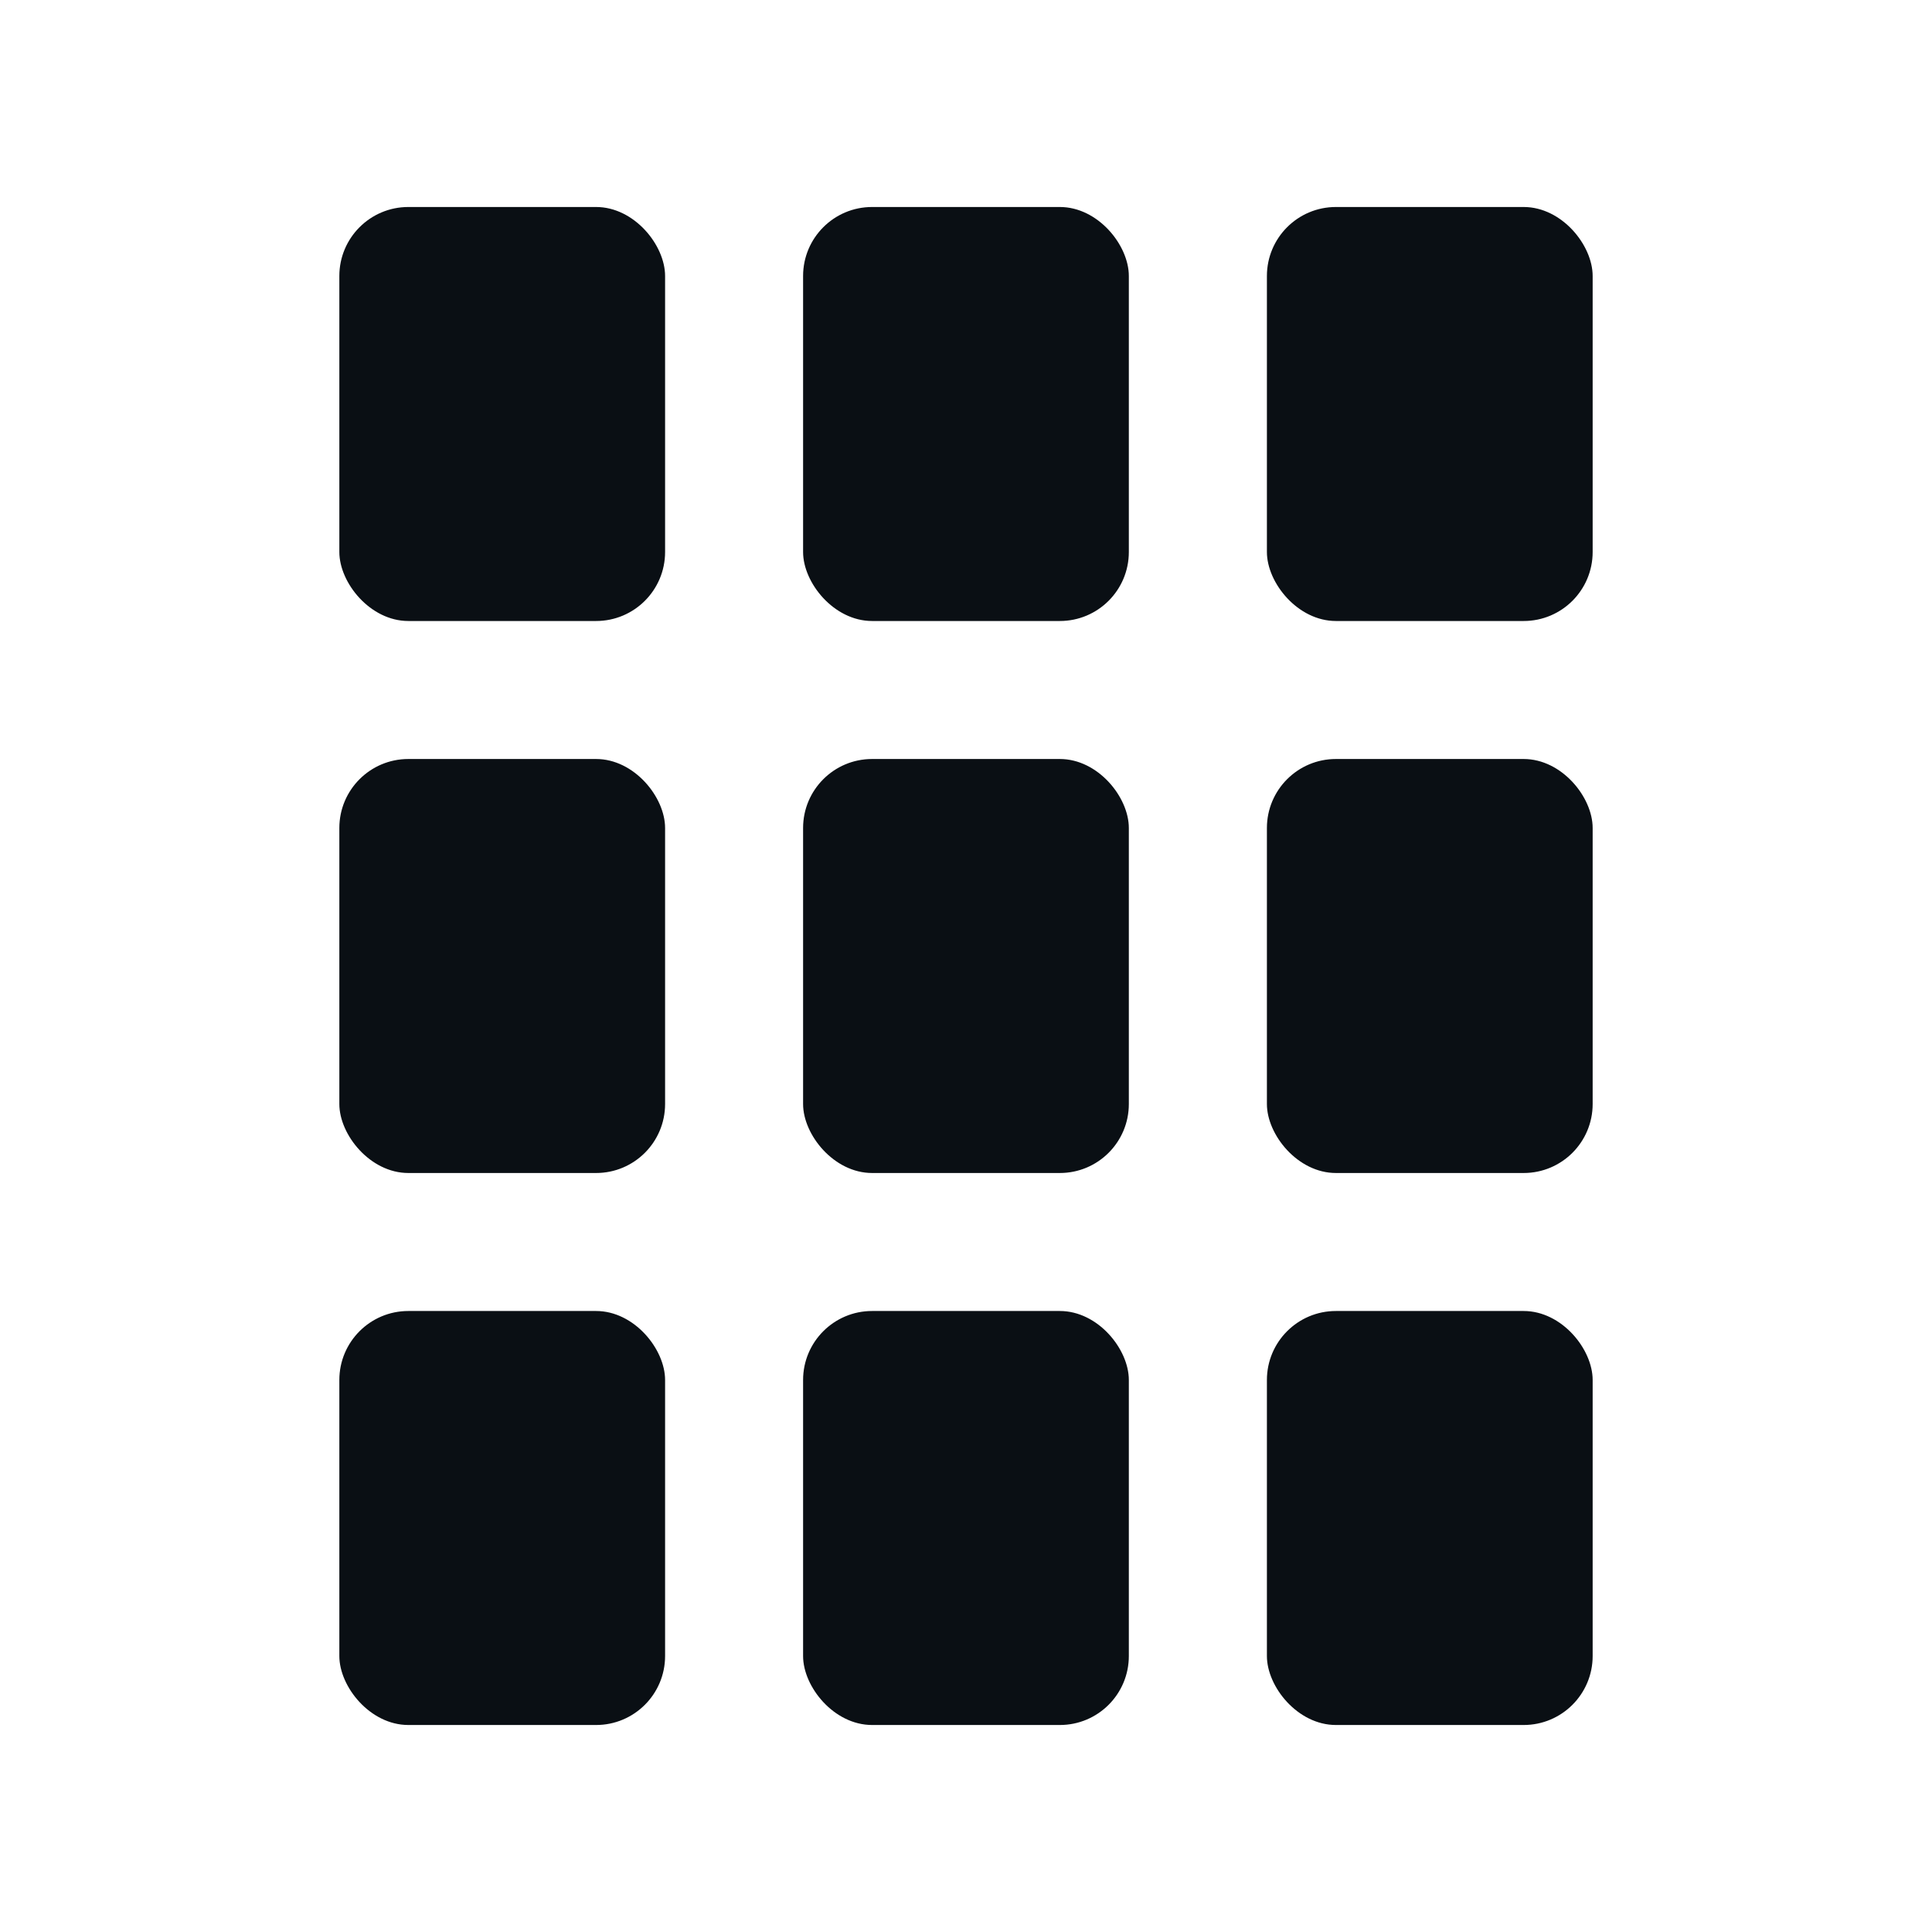 <svg width="28" height="28" viewBox="0 0 28 28" fill="none" xmlns="http://www.w3.org/2000/svg">
<mask id="mask0_1_5922" style="mask-type:alpha" maskUnits="userSpaceOnUse" x="0" y="0" width="28" height="28">
<rect width="28" height="28" fill="#D9D9D9"/>
</mask>
<g mask="url(#mask0_1_5922)">
<rect x="4.918" y="3" width="4.721" height="6" rx="1" fill="#0A0F14"/>
<rect x="11.639" y="3" width="4.721" height="6" rx="1" fill="#0A0F14"/>
<rect x="18.361" y="3" width="4.721" height="6" rx="1" fill="#0A0F14"/>
<rect x="4.918" y="11" width="4.721" height="6" rx="1" fill="#0A0F14"/>
<rect x="11.639" y="11" width="4.721" height="6" rx="1" fill="#0A0F14"/>
<rect x="18.361" y="11" width="4.721" height="6" rx="1" fill="#0A0F14"/>
<rect x="4.918" y="19" width="4.721" height="6" rx="1" fill="#0A0F14"/>
<rect x="11.639" y="19" width="4.721" height="6" rx="1" fill="#0A0F14"/>
<rect x="18.361" y="19" width="4.721" height="6" rx="1" fill="#0A0F14"/>
</g>
</svg>
